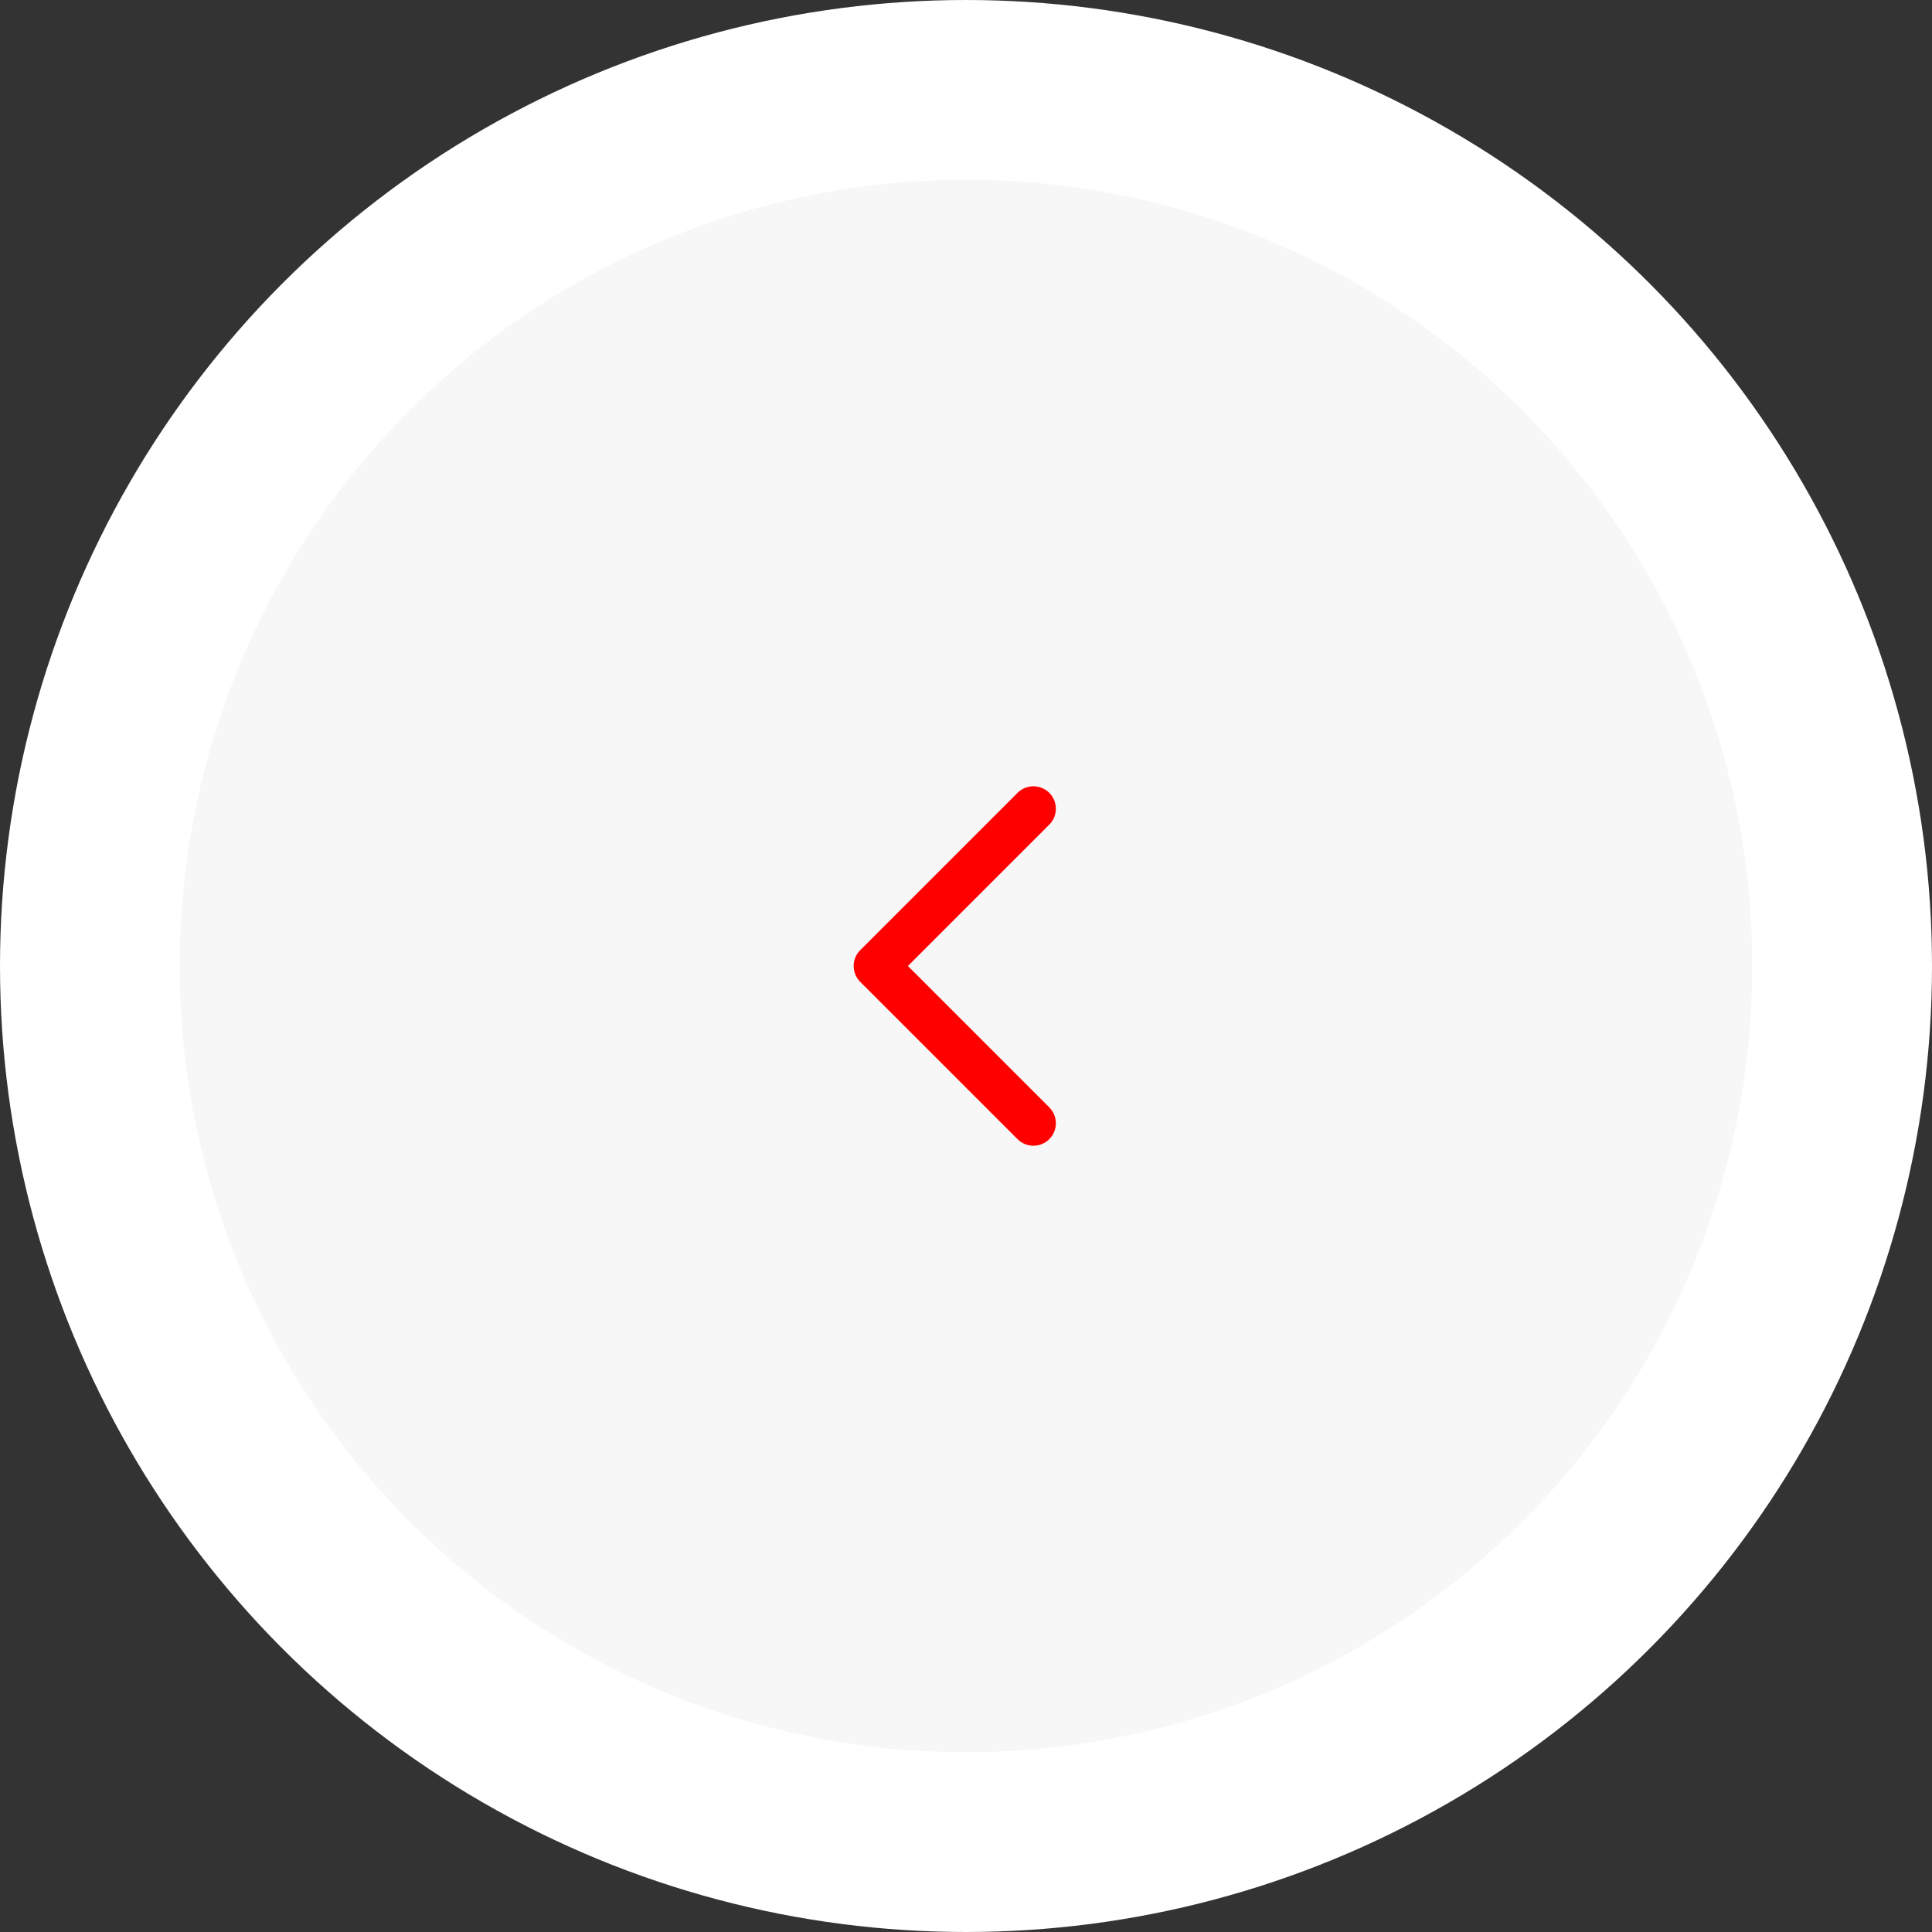 <svg width="86" height="86" viewBox="0 0 86 86" fill="none" xmlns="http://www.w3.org/2000/svg">
<rect x="0" y="0" width="86" height="86" fill="#333333" stroke="none"/>
<circle cx="43" cy="43" r="39" fill="#F7F7F7" stroke="white" stroke-width="8"/>
<path d="M46 36L39 43L46 50" stroke="#FF0000" stroke-width="2" stroke-linecap="round" stroke-linejoin="round"/>
</svg>
